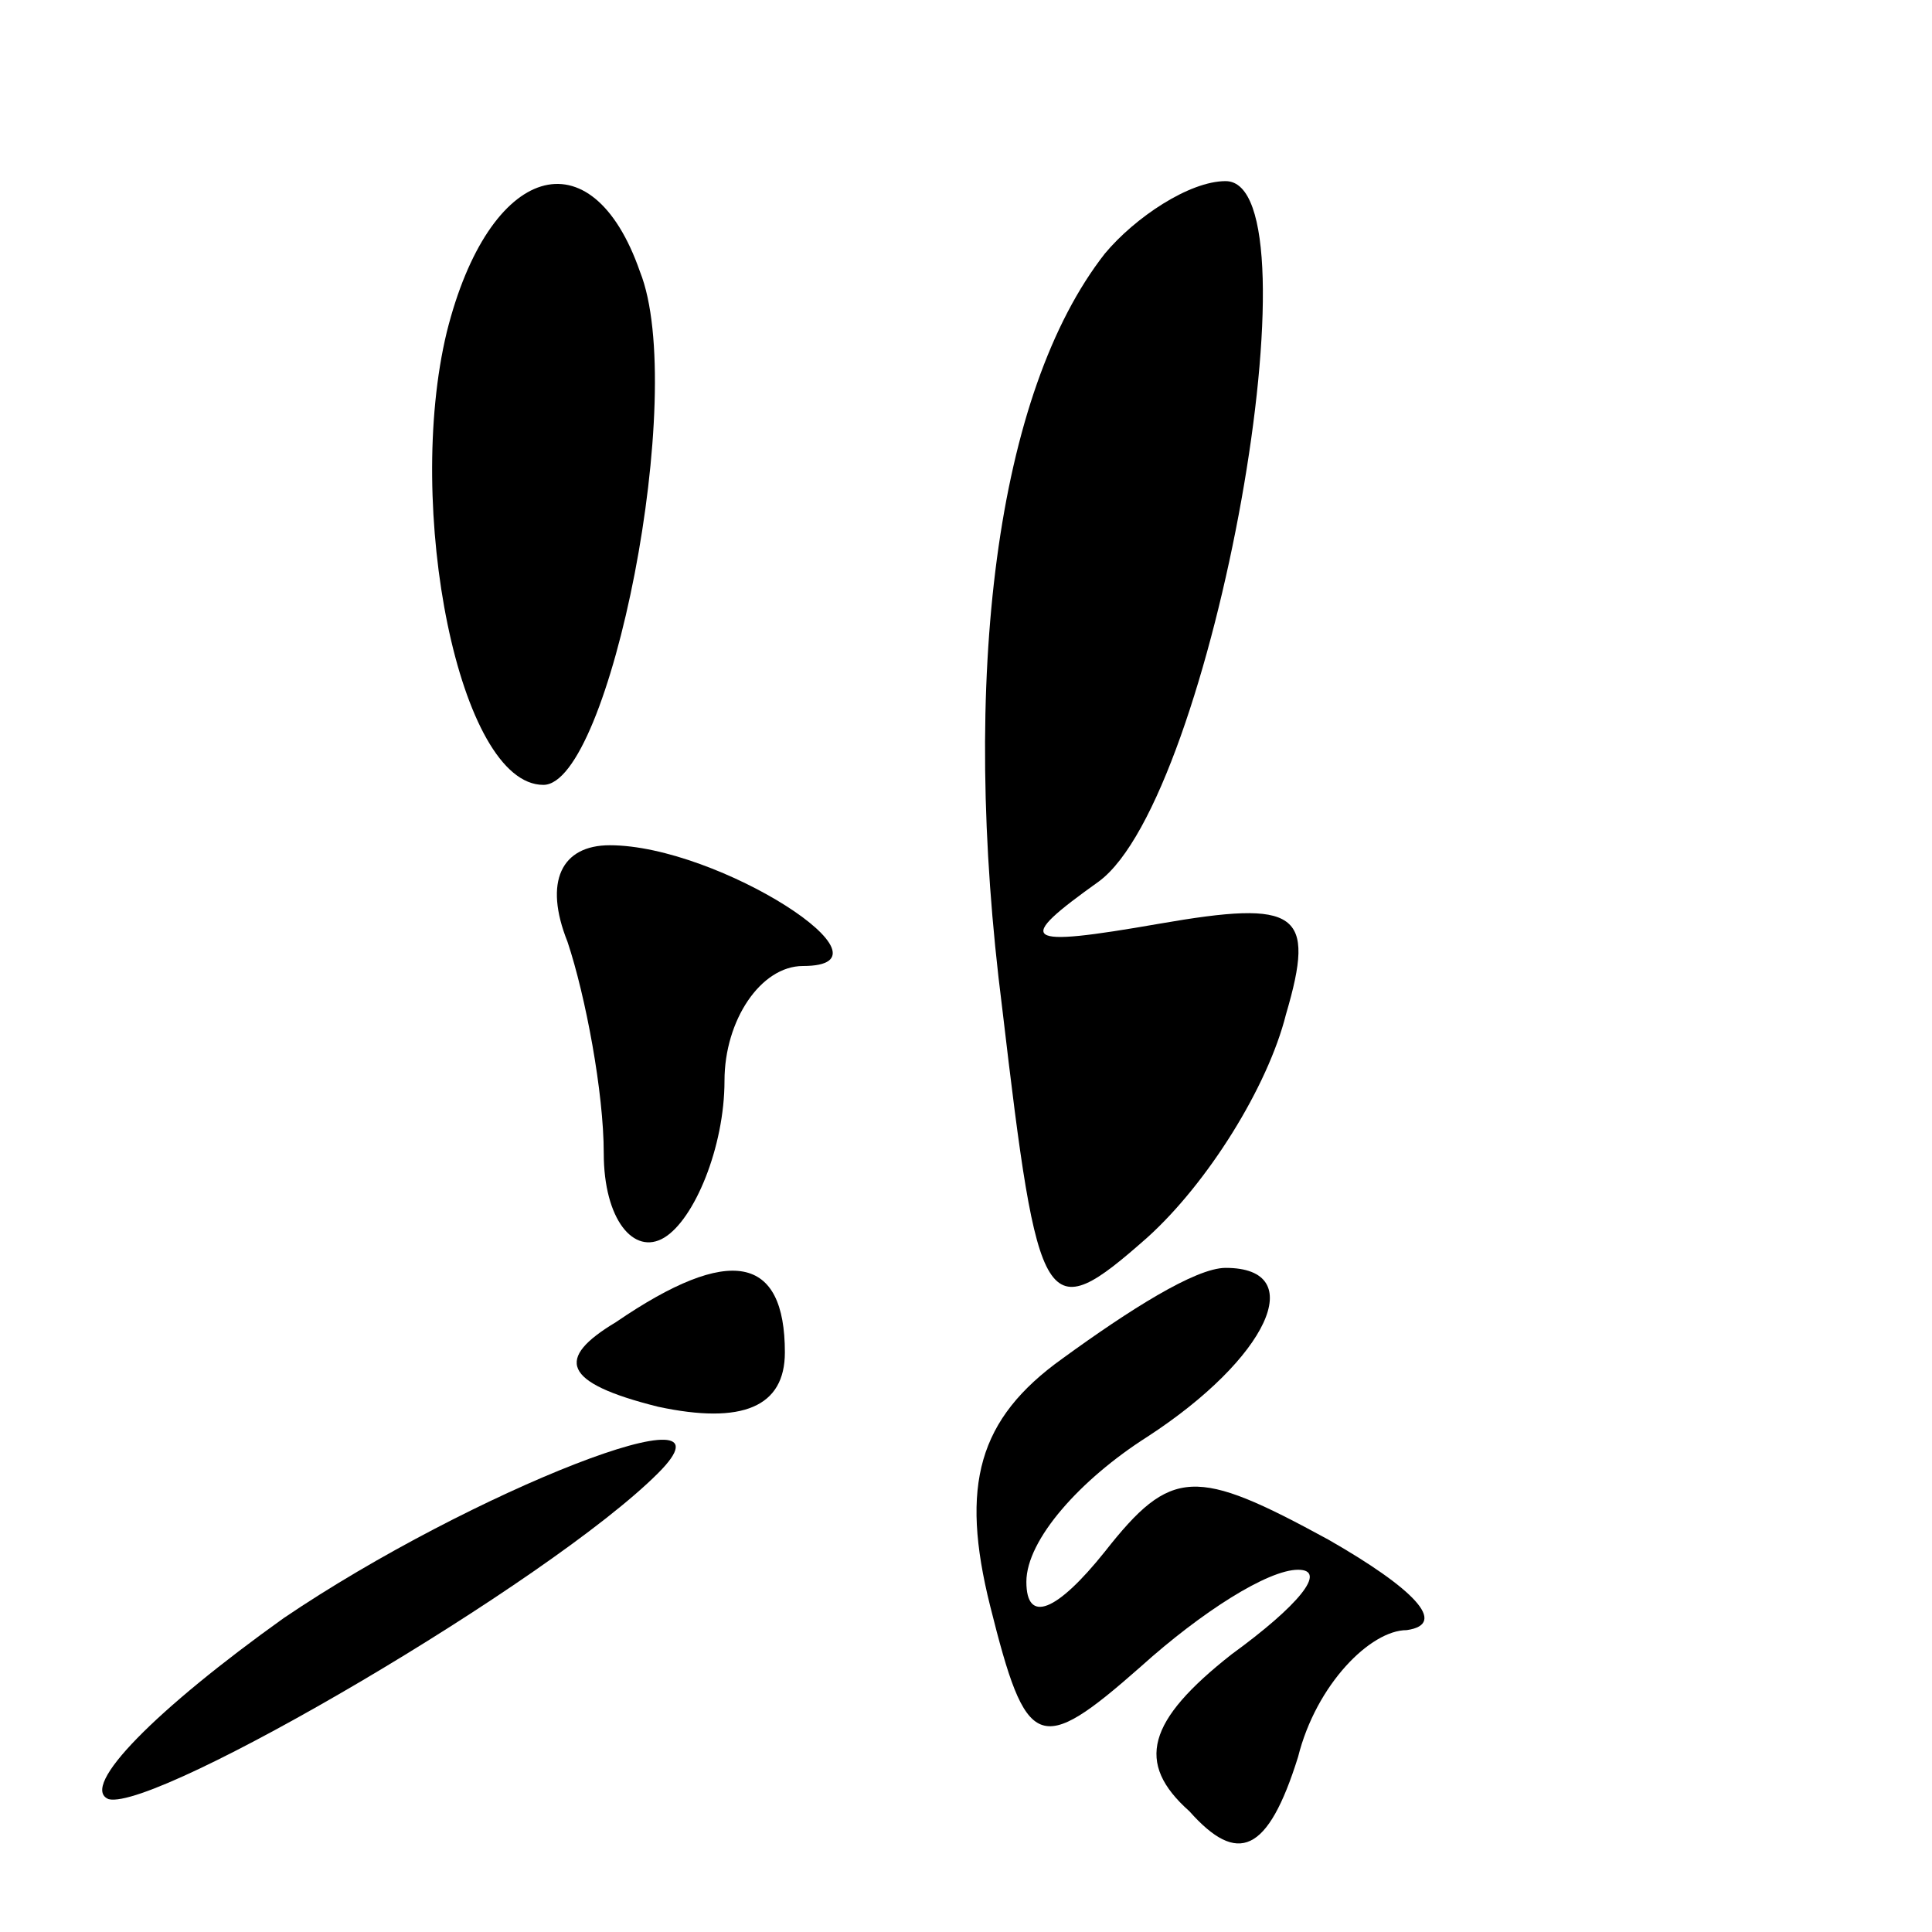<?xml version="1.0" standalone="no"?>
<!DOCTYPE svg PUBLIC "-//W3C//DTD SVG 20010904//EN"
 "http://www.w3.org/TR/2001/REC-SVG-20010904/DTD/svg10.dtd">
<svg version="1.0" xmlns="http://www.w3.org/2000/svg"
 width="32pt" height="32pt" viewBox="0 0 32 32"
 preserveAspectRatio="xMidYMid meet">
<g transform="translate(0,32) scale(0.1,-0.1)"
fill="#000000" stroke="none">
<path fill="#000000" stroke="none" d="M74 265 c-7 -29 2 -75 16 -75 11 0 24
65 16 85 -8 23 -25 18 -32 -10z"/>
<path fill="#000000" stroke="none" d="M183 278 c-18 -23 -24 -70 -17 -125 6
-51 7 -53 24 -38 10 9 20 25 23 37 5 17 2 19 -21 15 -23 -4 -24 -3 -10 7 19
14 37 116 21 116 -6 0 -15 -6 -20 -12z"/>
<path fill="#000000" stroke="none" d="M94 164 c3 -9 6 -25 6 -35 0 -11 5 -17
10 -14 5 3 10 15 10 26 0 10 6 19 13 19 17 0 -14 20 -32 20 -8 0 -11 -6 -7
-16z"/>
<path fill="#000000" stroke="none" d="M102 101 c-10 -6 -9 -10 7 -14 14 -3
21 0 21 9 0 16 -9 18 -28 5z"/>
<path fill="#000000" stroke="none" d="M176 95 c-14 -10 -17 -21 -12 -41 6
-24 8 -25 25 -10 10 9 21 16 26 16 5 0 0 -6 -11 -14 -14 -11 -16 -18 -7 -26 8
-9 13 -7 18 9 3 12 12 21 18 21 7 1 1 7 -13 15 -22 12 -26 12 -37 -2 -8 -10
-13 -12 -13 -5 0 7 9 17 20 24 20 13 27 28 13 28 -5 0 -16 -7 -27 -15z"/>
<path fill="#000000" stroke="none" d="M47 52 c-21 -15 -34 -28 -29 -30 8 -2
73 36 91 54 15 15 -31 -3 -62 -24z"/>
</g>
</svg>

